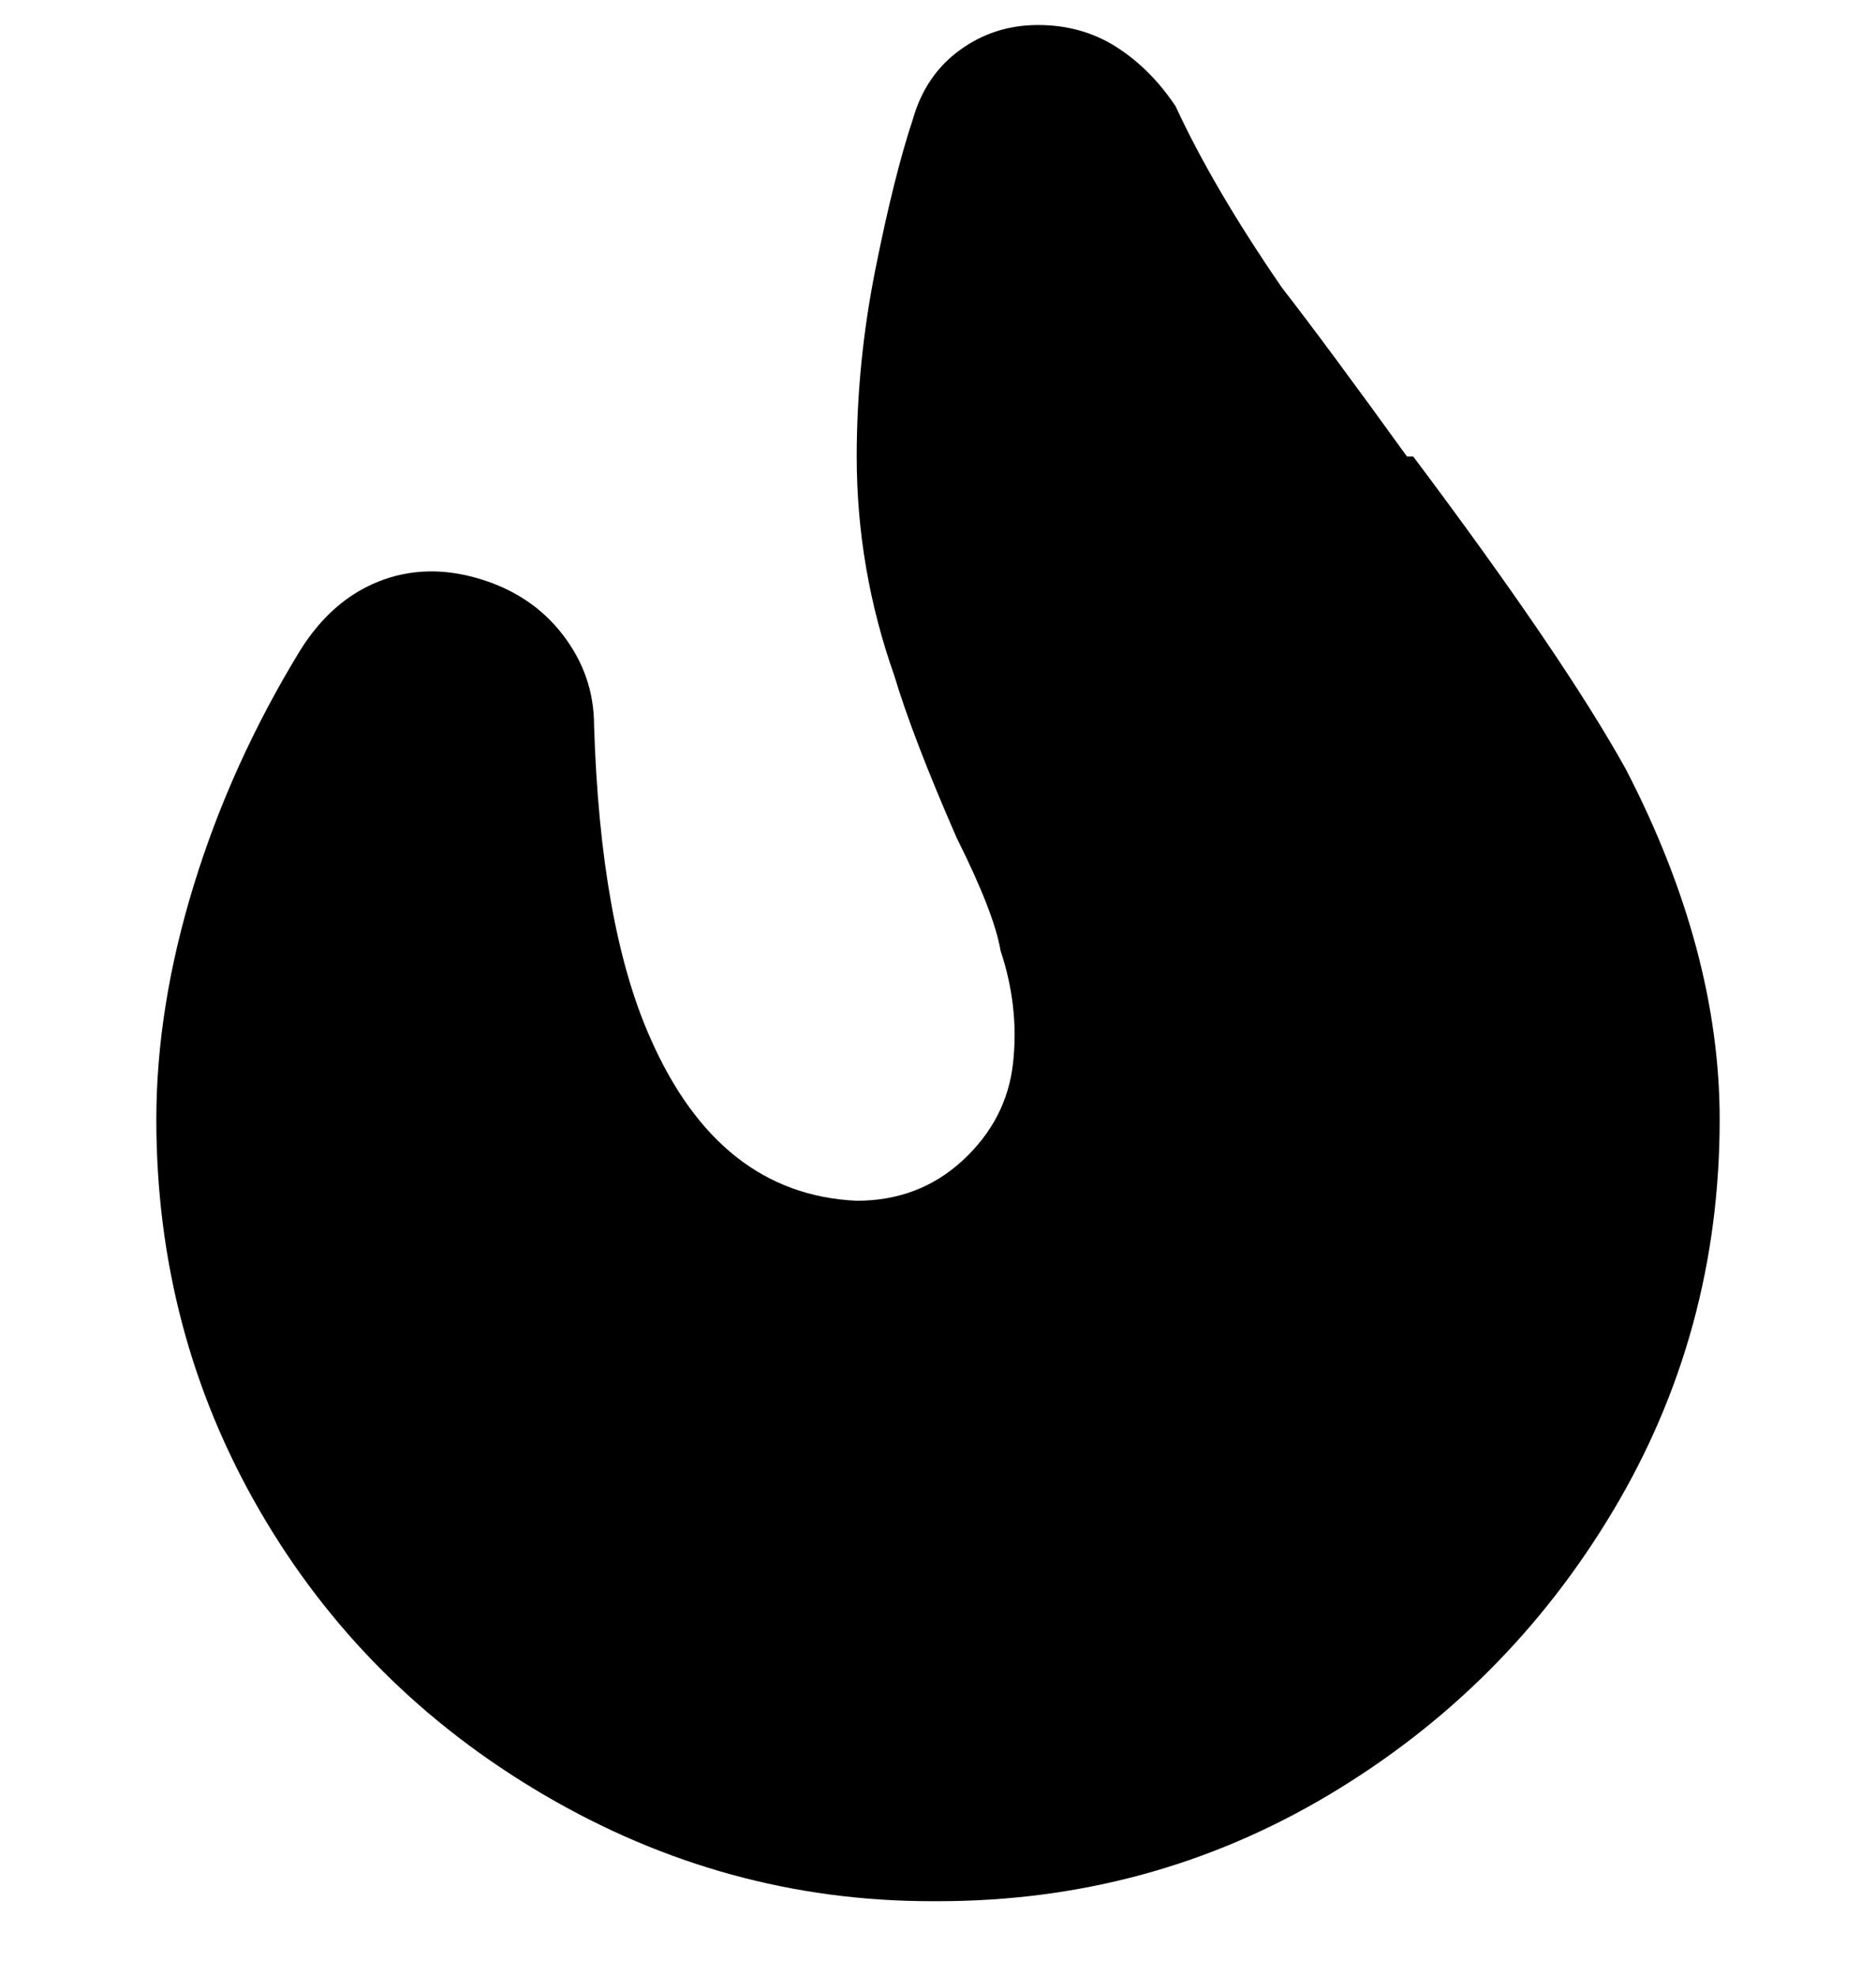 <svg viewBox="0 0 300 316" xmlns="http://www.w3.org/2000/svg"><path d="M150 304h-1q-33 0-62-17t-45.5-45.5Q25 213 25 179q0-18 6-37.5T48 104q5-8 12.5-11t16-.5q8.5 2.5 13.5 9t5 14.5q1 32 9 50 11 25 33 26 10 0 17-6.5t8-15.5q1-9-2-18-1-6-7-18-7-16-10-26-6-17-6-35 0-15 3-30t6-24q2-7 7.5-11T166 4q7 0 12.5 3.5T188 17q6 13 17 29 7 9 20 27h1q24 32 34 50 15 29 15 56 0 34-17 62.5T212.5 287Q184 304 150 304z"/></svg>
